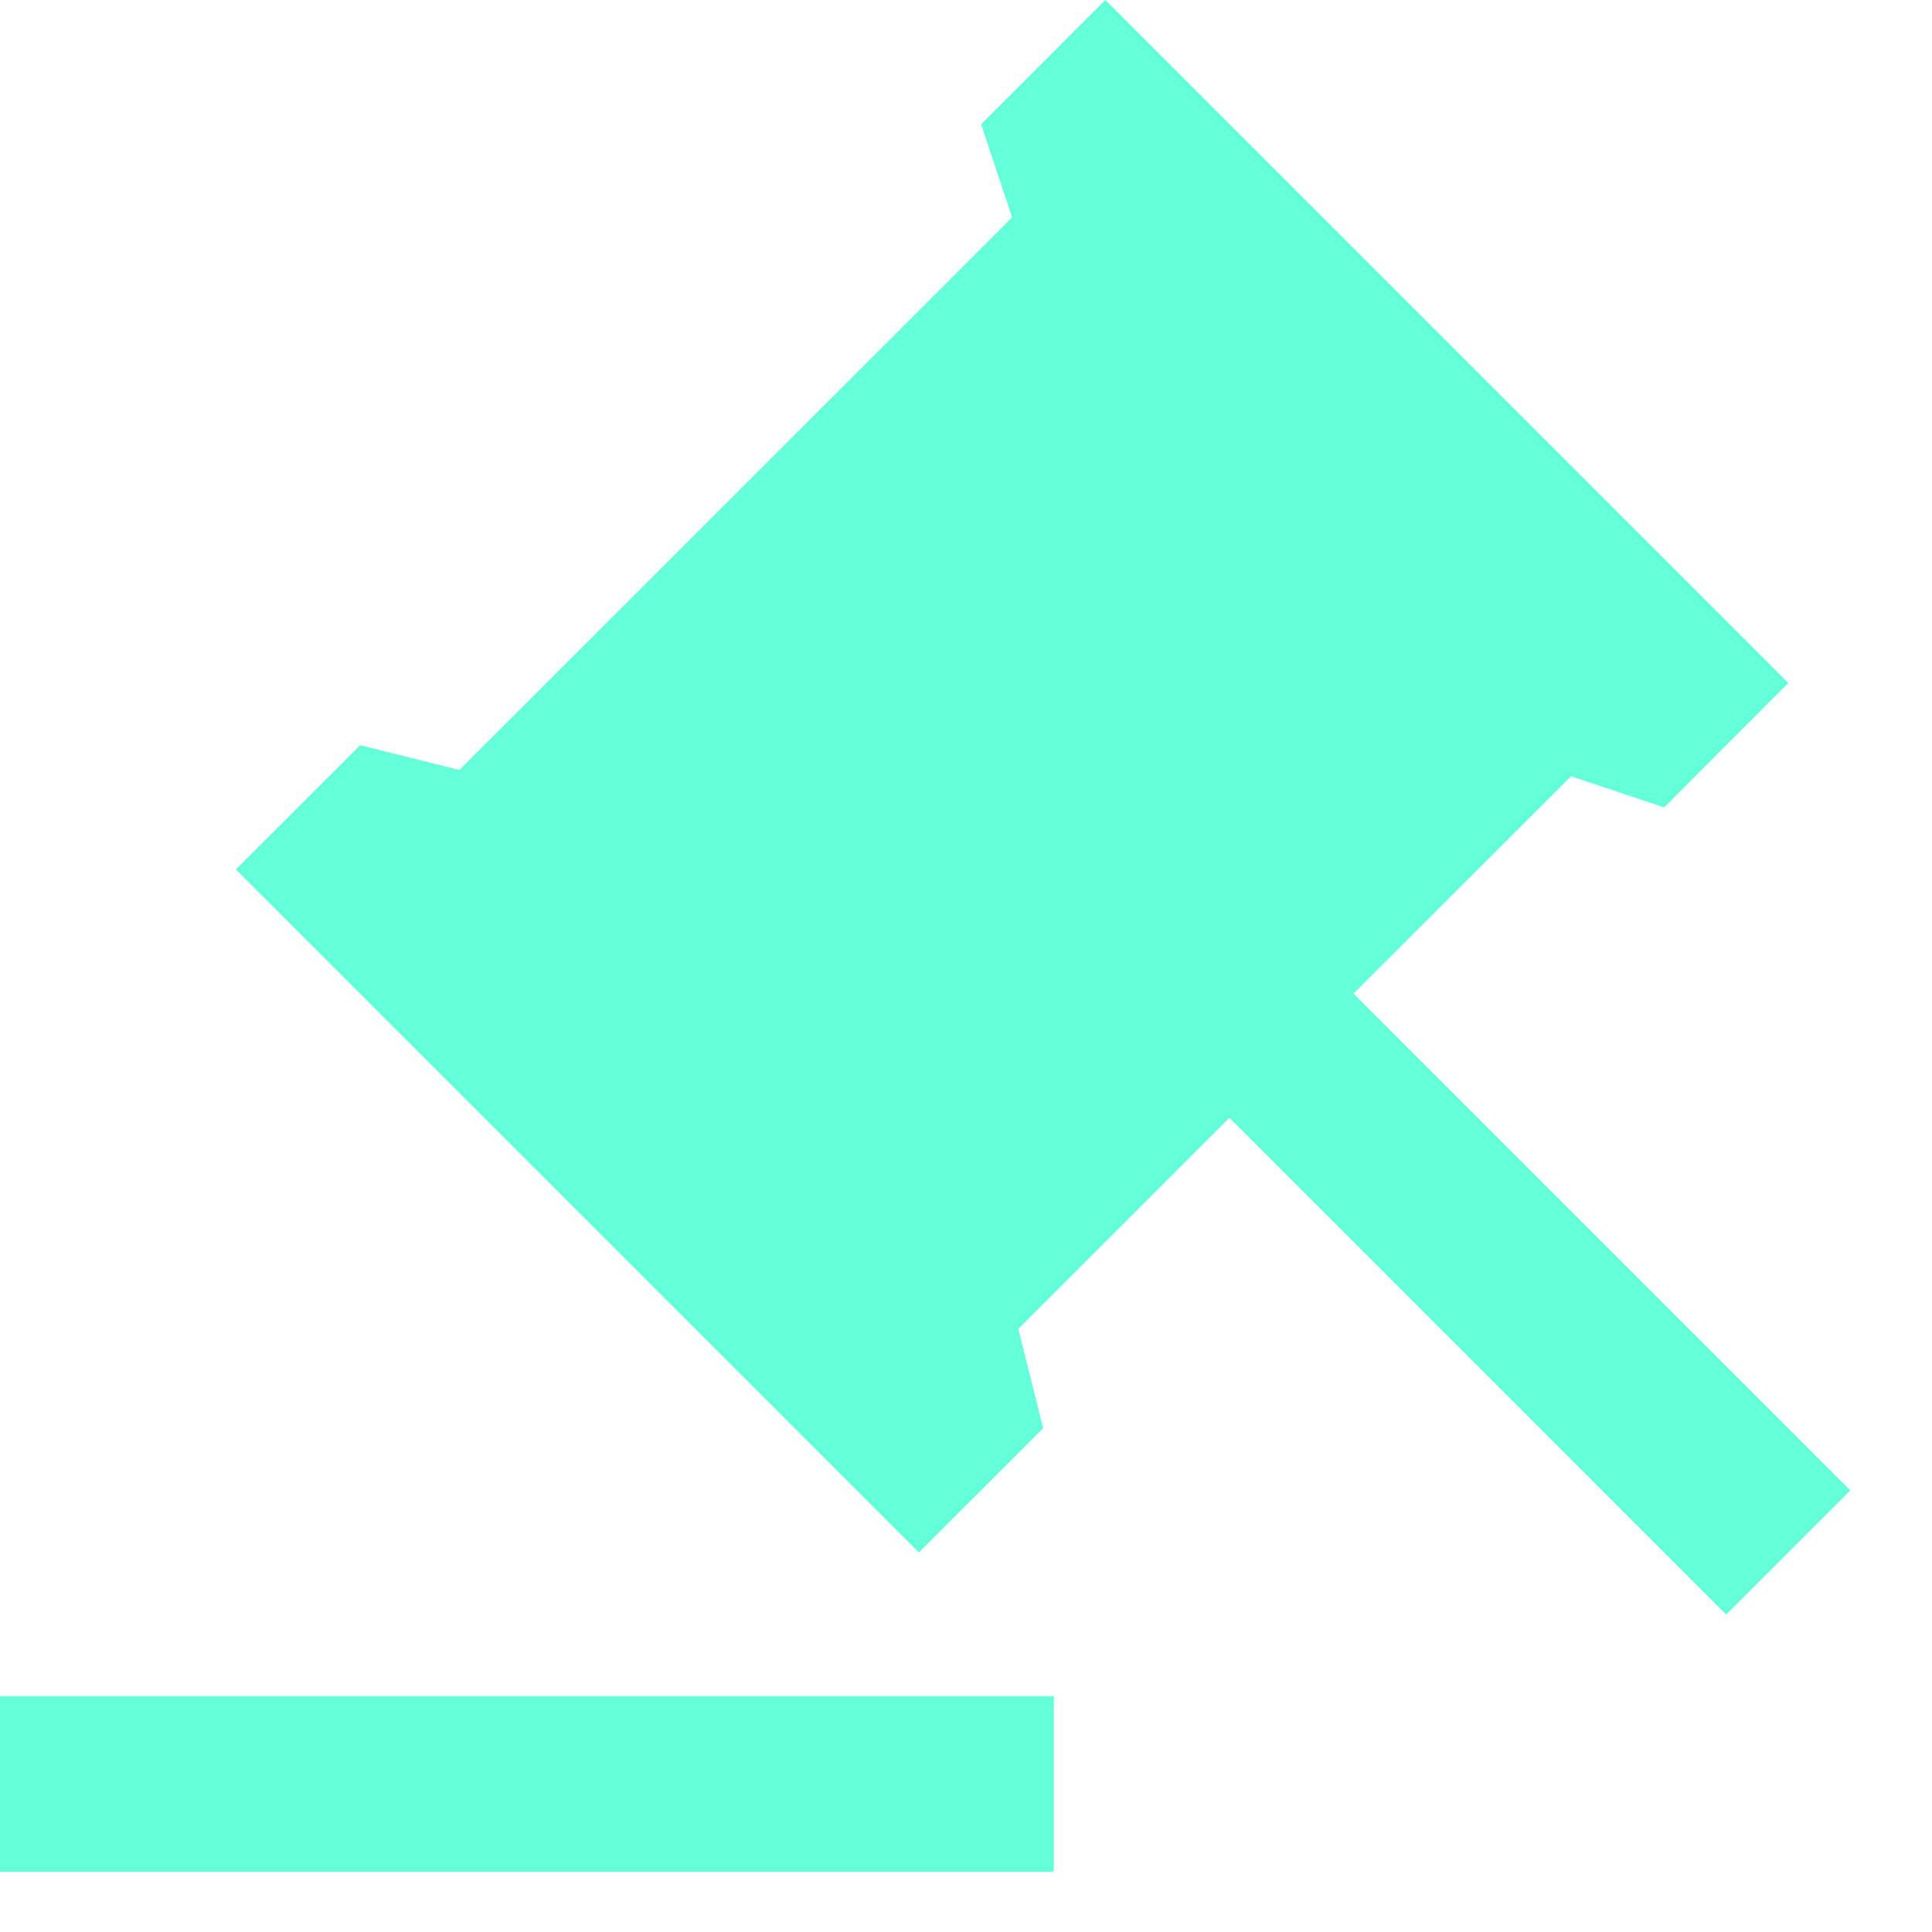 <svg width="22" height="22" viewBox="0 0 22 22" fill="none" xmlns="http://www.w3.org/2000/svg">
<path d="M12 19.314V21.314H0V19.314H12ZM12.586 0L20.364 7.778L18.95 9.194L17.89 8.84L15.413 11.314L21.07 16.971L19.656 18.385L14 12.728L11.596 15.132L11.879 16.264L10.464 17.678L2.686 9.9L4.101 8.486L5.231 8.768L11.525 2.475L11.172 1.415L12.586 0Z" fill="#62FFD9"/>
</svg>
